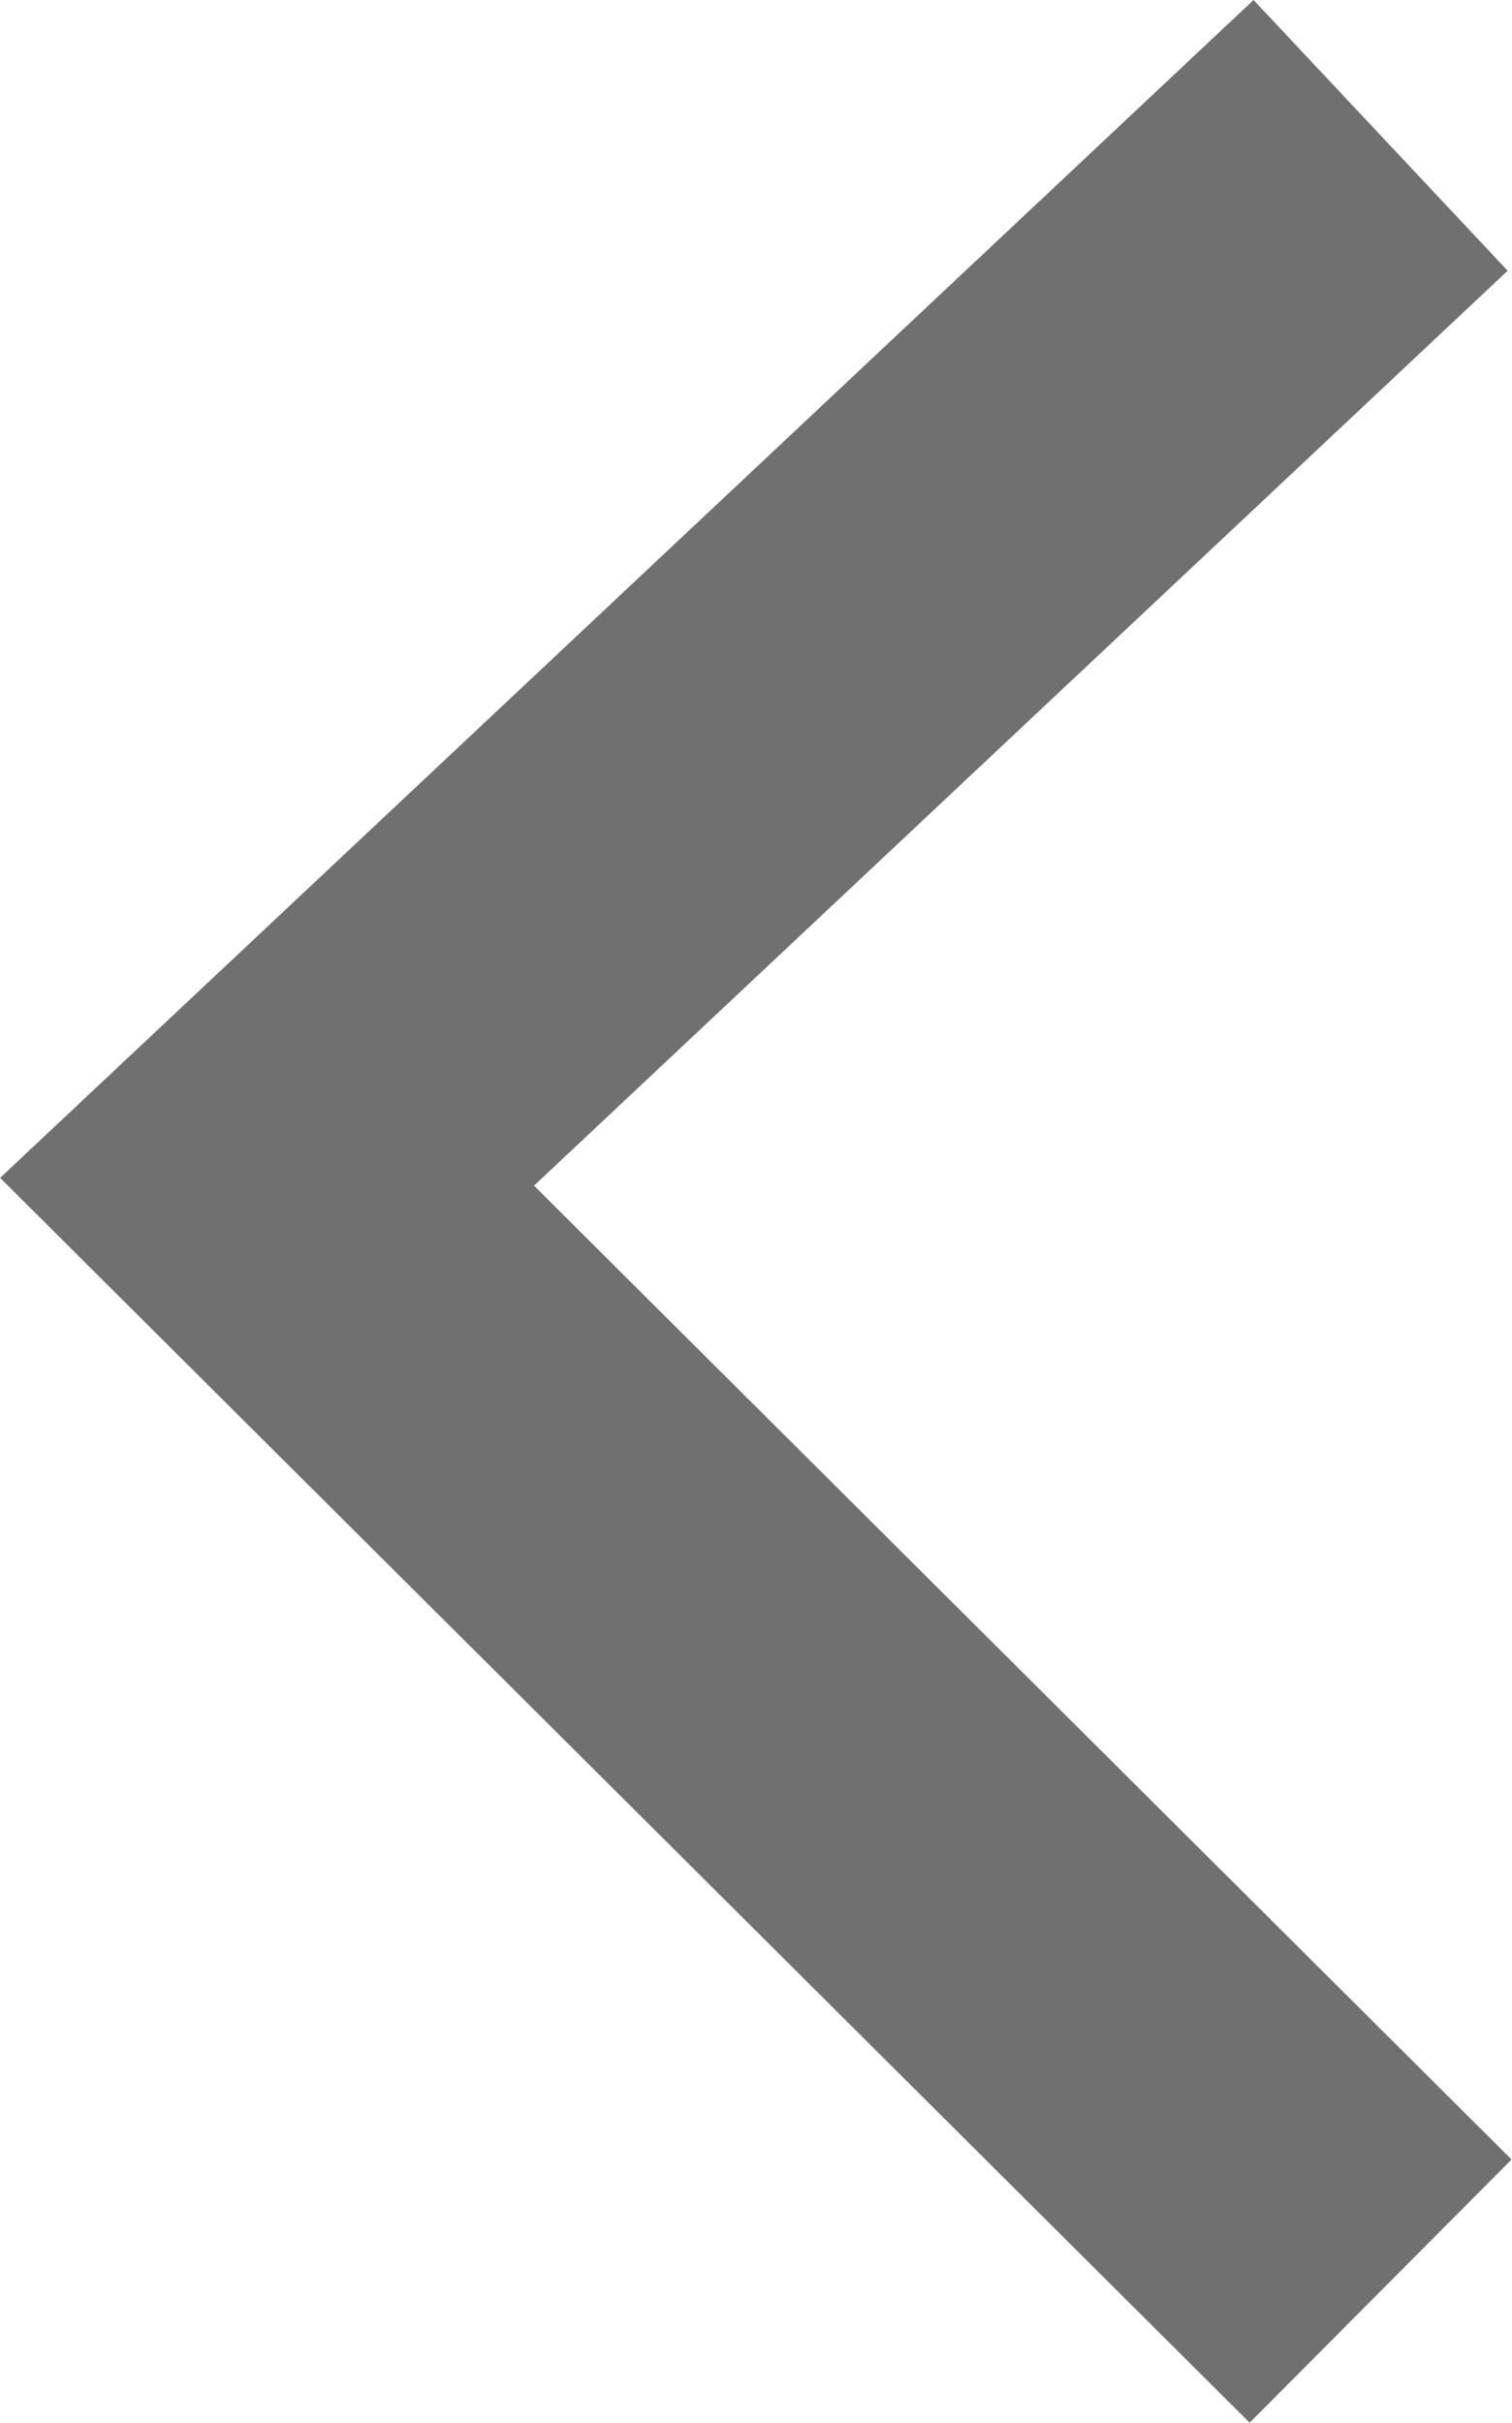 <svg xmlns="http://www.w3.org/2000/svg" width="8.147" height="13.047" viewBox="0 0 8.147 13.047"><defs><style>.a{fill:none;stroke:#707070;stroke-width:2px;}</style></defs><path class="a" d="M6,11.609,0,5.635,6,0" transform="translate(1.439 0.729)"/></svg>